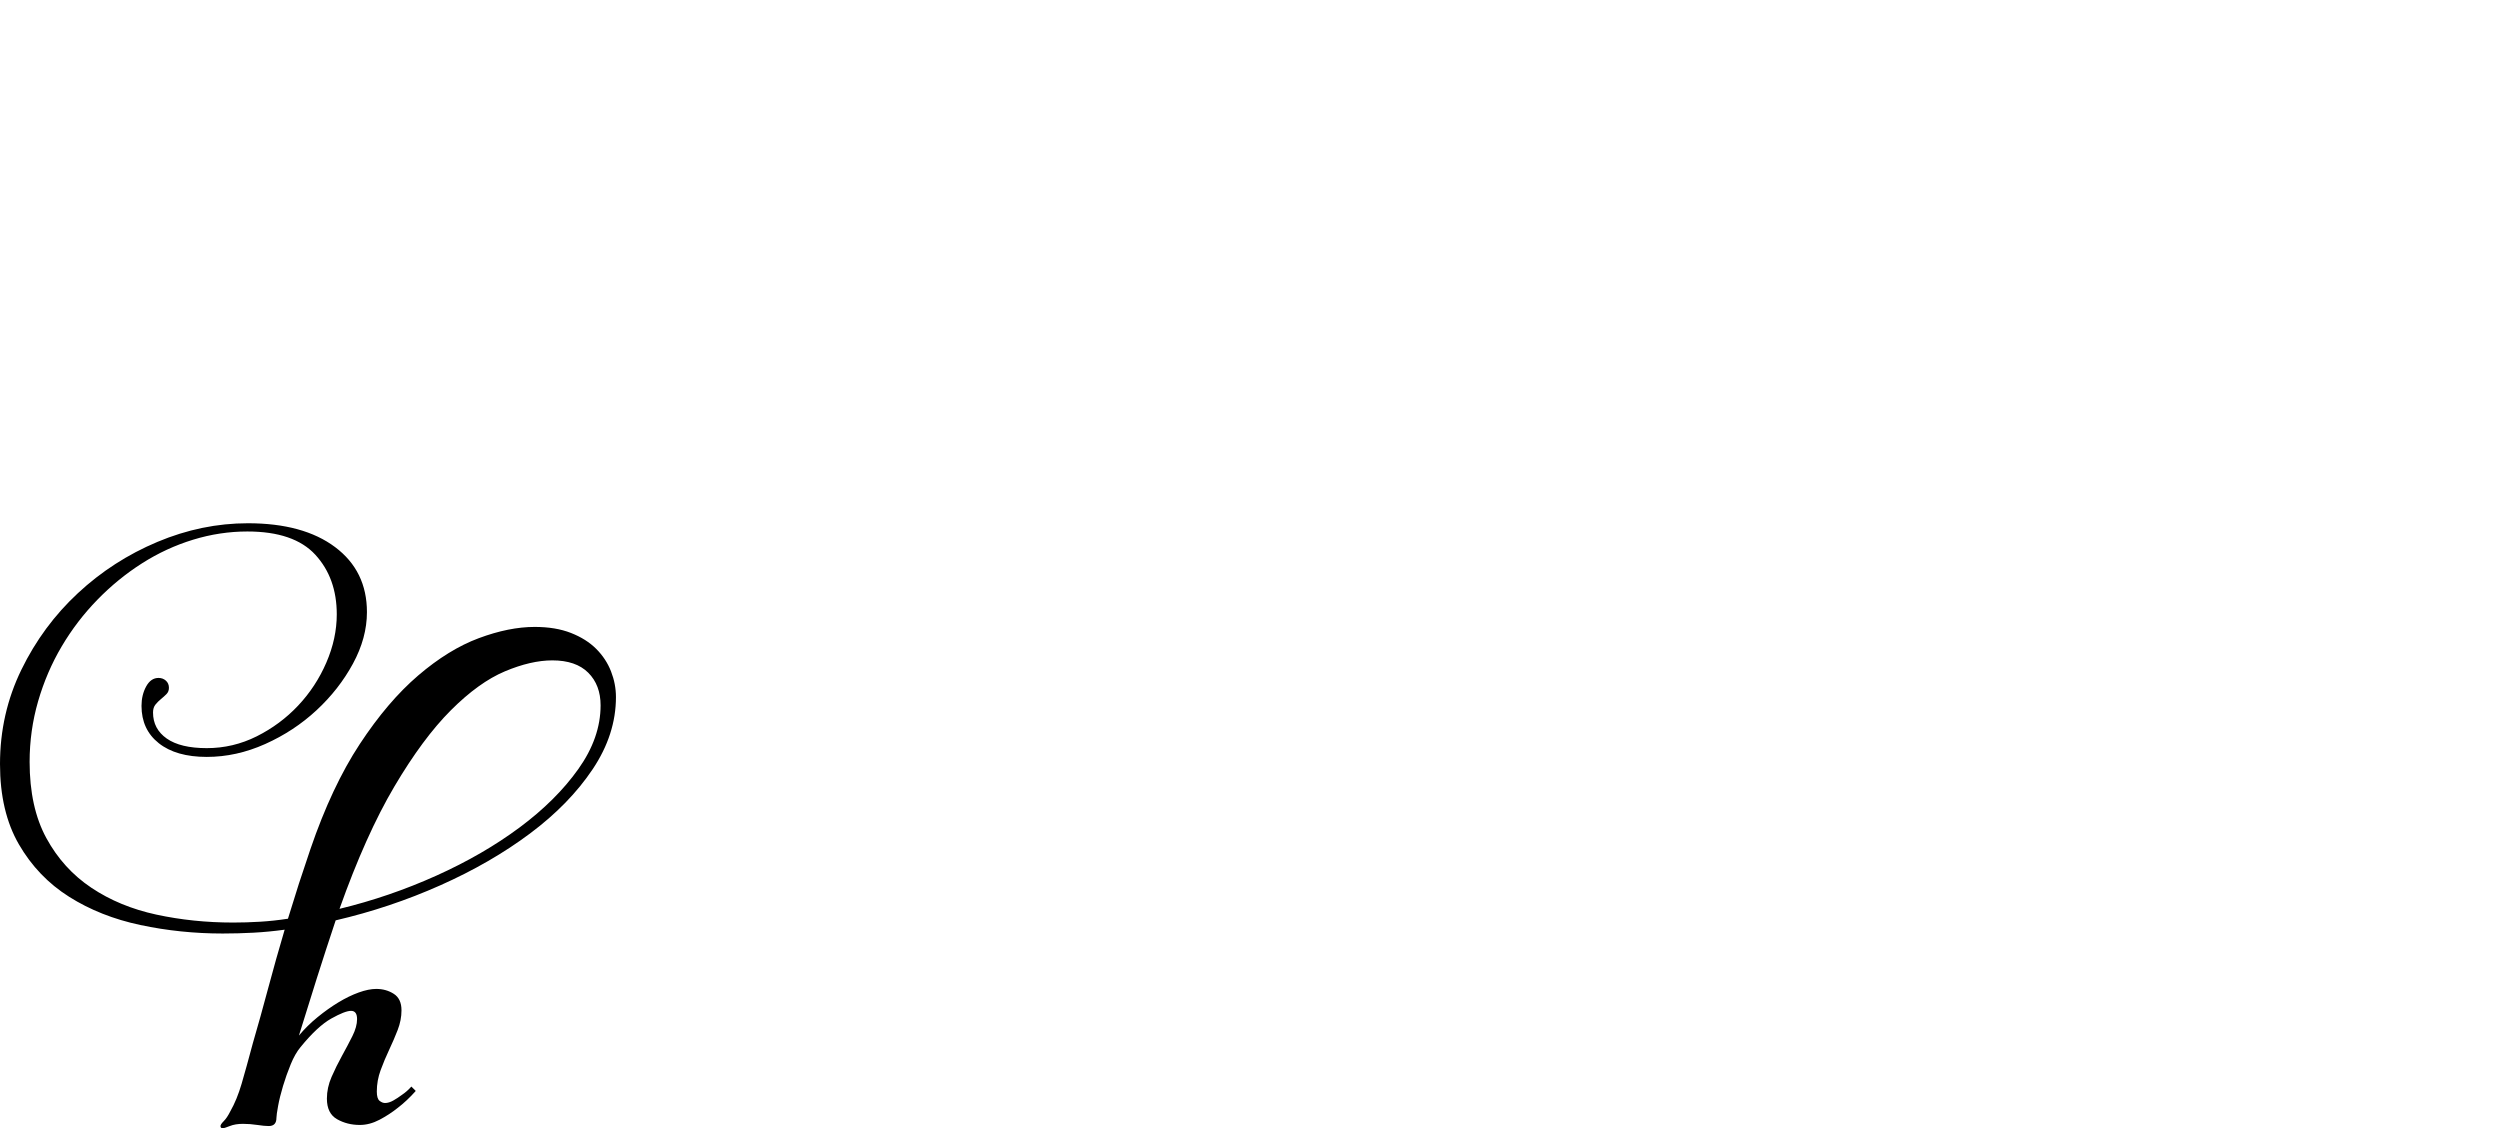 <?xml version="1.0" encoding="UTF-8" standalone="no"?>
<svg xmlns="http://www.w3.org/2000/svg" width="4558" height="2057"><path id="path495" d="m 425,1682 q 24,0 49,-1.5 25,-1.5 51,-5.5 l 20,-64 q 0,0 21,-63 39,-114 90,-191.5 51,-77.5 106.5,-125 55.5,-47.5 110.5,-68 55,-20.5 102,-20.5 38,0 66,11 28,11 46,29 18,18 27,41 9,23 9,47 0,68 -42.5,131.5 -42.5,63.5 -114,117 Q 895,1573 803,1614 q -92,41 -191,64 -18,54 -34.5,106 -16.5,52 -32.5,104 15,-18 34,-33.5 19,-15.5 38,-27 19,-11.5 37,-18 18,-6.5 32,-6.5 18,0 32,9 14,9 14,30 0,18 -7,36 -7,18 -15.5,36 -8.5,18 -15.5,37 -7,19 -7,39 0,13 5,17 5,4 10,4 7,0 15,-4.5 8,-4.5 16,-10.5 9,-6 17,-15 l 8,8 q -16,18 -33,31 -15,12 -33,21.5 -18,9.5 -36,9.5 -23,0 -41.5,-10.5 Q 596,2030 596,2003 q 0,-20 8.5,-39.5 8.5,-19.5 19,-38.5 10.5,-19 19,-36 8.5,-17 8.5,-31 0,-15 -11,-15 -11,0 -36,14 -25,14 -56,52 -10,12 -18,31.5 -8,19.5 -14,39.5 -6,20 -9,36.5 -3,16.5 -3,21.5 0,15 -14,15 -8,0 -21,-2 -13,-2 -26,-2 -14,0 -24,4 -10,4 -13,4 -4,0 -4,-4 0,-3 6,-9 6,-6 12,-18 12,-21 20.5,-50 8.5,-29 20.5,-74 14,-48 28,-100.5 14,-52.5 30,-106.5 -29,4 -57,5.5 -28,1.5 -56,1.5 -77,0 -150,-15.5 Q 183,1671 126,1635 69,1599 34.5,1539.5 0,1480 0,1393 q 0,-92 39,-172 39,-80 103,-139.5 64,-59.5 145,-93.5 81,-34 165,-34 101,0 159,43.5 58,43.5 58,118.5 0,47 -25.5,94 -25.5,47 -66.5,85 -41,38 -93.5,61.5 Q 431,1380 377,1380 q -56,0 -87.5,-25 -31.5,-25 -31.5,-68 0,-20 8.5,-35.5 8.5,-15.5 22.5,-15.5 8,0 13.5,5 5.5,5 5.5,13 0,7 -4.5,11.5 -4.5,4.5 -10,9 -5.5,4.5 -10,10 -4.5,5.5 -4.5,14.5 0,30 25,47.5 25,17.5 73,17.5 48,0 91,-21.5 43,-21.5 75.5,-56 32.5,-34.5 51.5,-78.5 19,-44 19,-88 0,-66 -39,-108.5 Q 536,969 451,969 q -50,0 -99,15 -49,15 -93,43 -44,28 -81.5,66.5 -37.5,38.5 -65,85 -27.5,46.5 -43,100 Q 54,1332 54,1389 q 0,83 30.5,139 30.5,56 82,90.5 51.5,34.5 118.5,49 67,14.5 140,14.5 z m 194,-25 q 91,-22 176.5,-60.5 85.5,-38.5 152,-88 66.5,-49.5 107,-106.5 40.5,-57 40.5,-116 0,-37 -22.5,-59.5 -22.5,-22.5 -65.5,-22.5 -39,0 -86.5,20 -47.5,20 -98.5,71 -51,51 -103,139 -52,88 -100,223 z"></path></svg>
